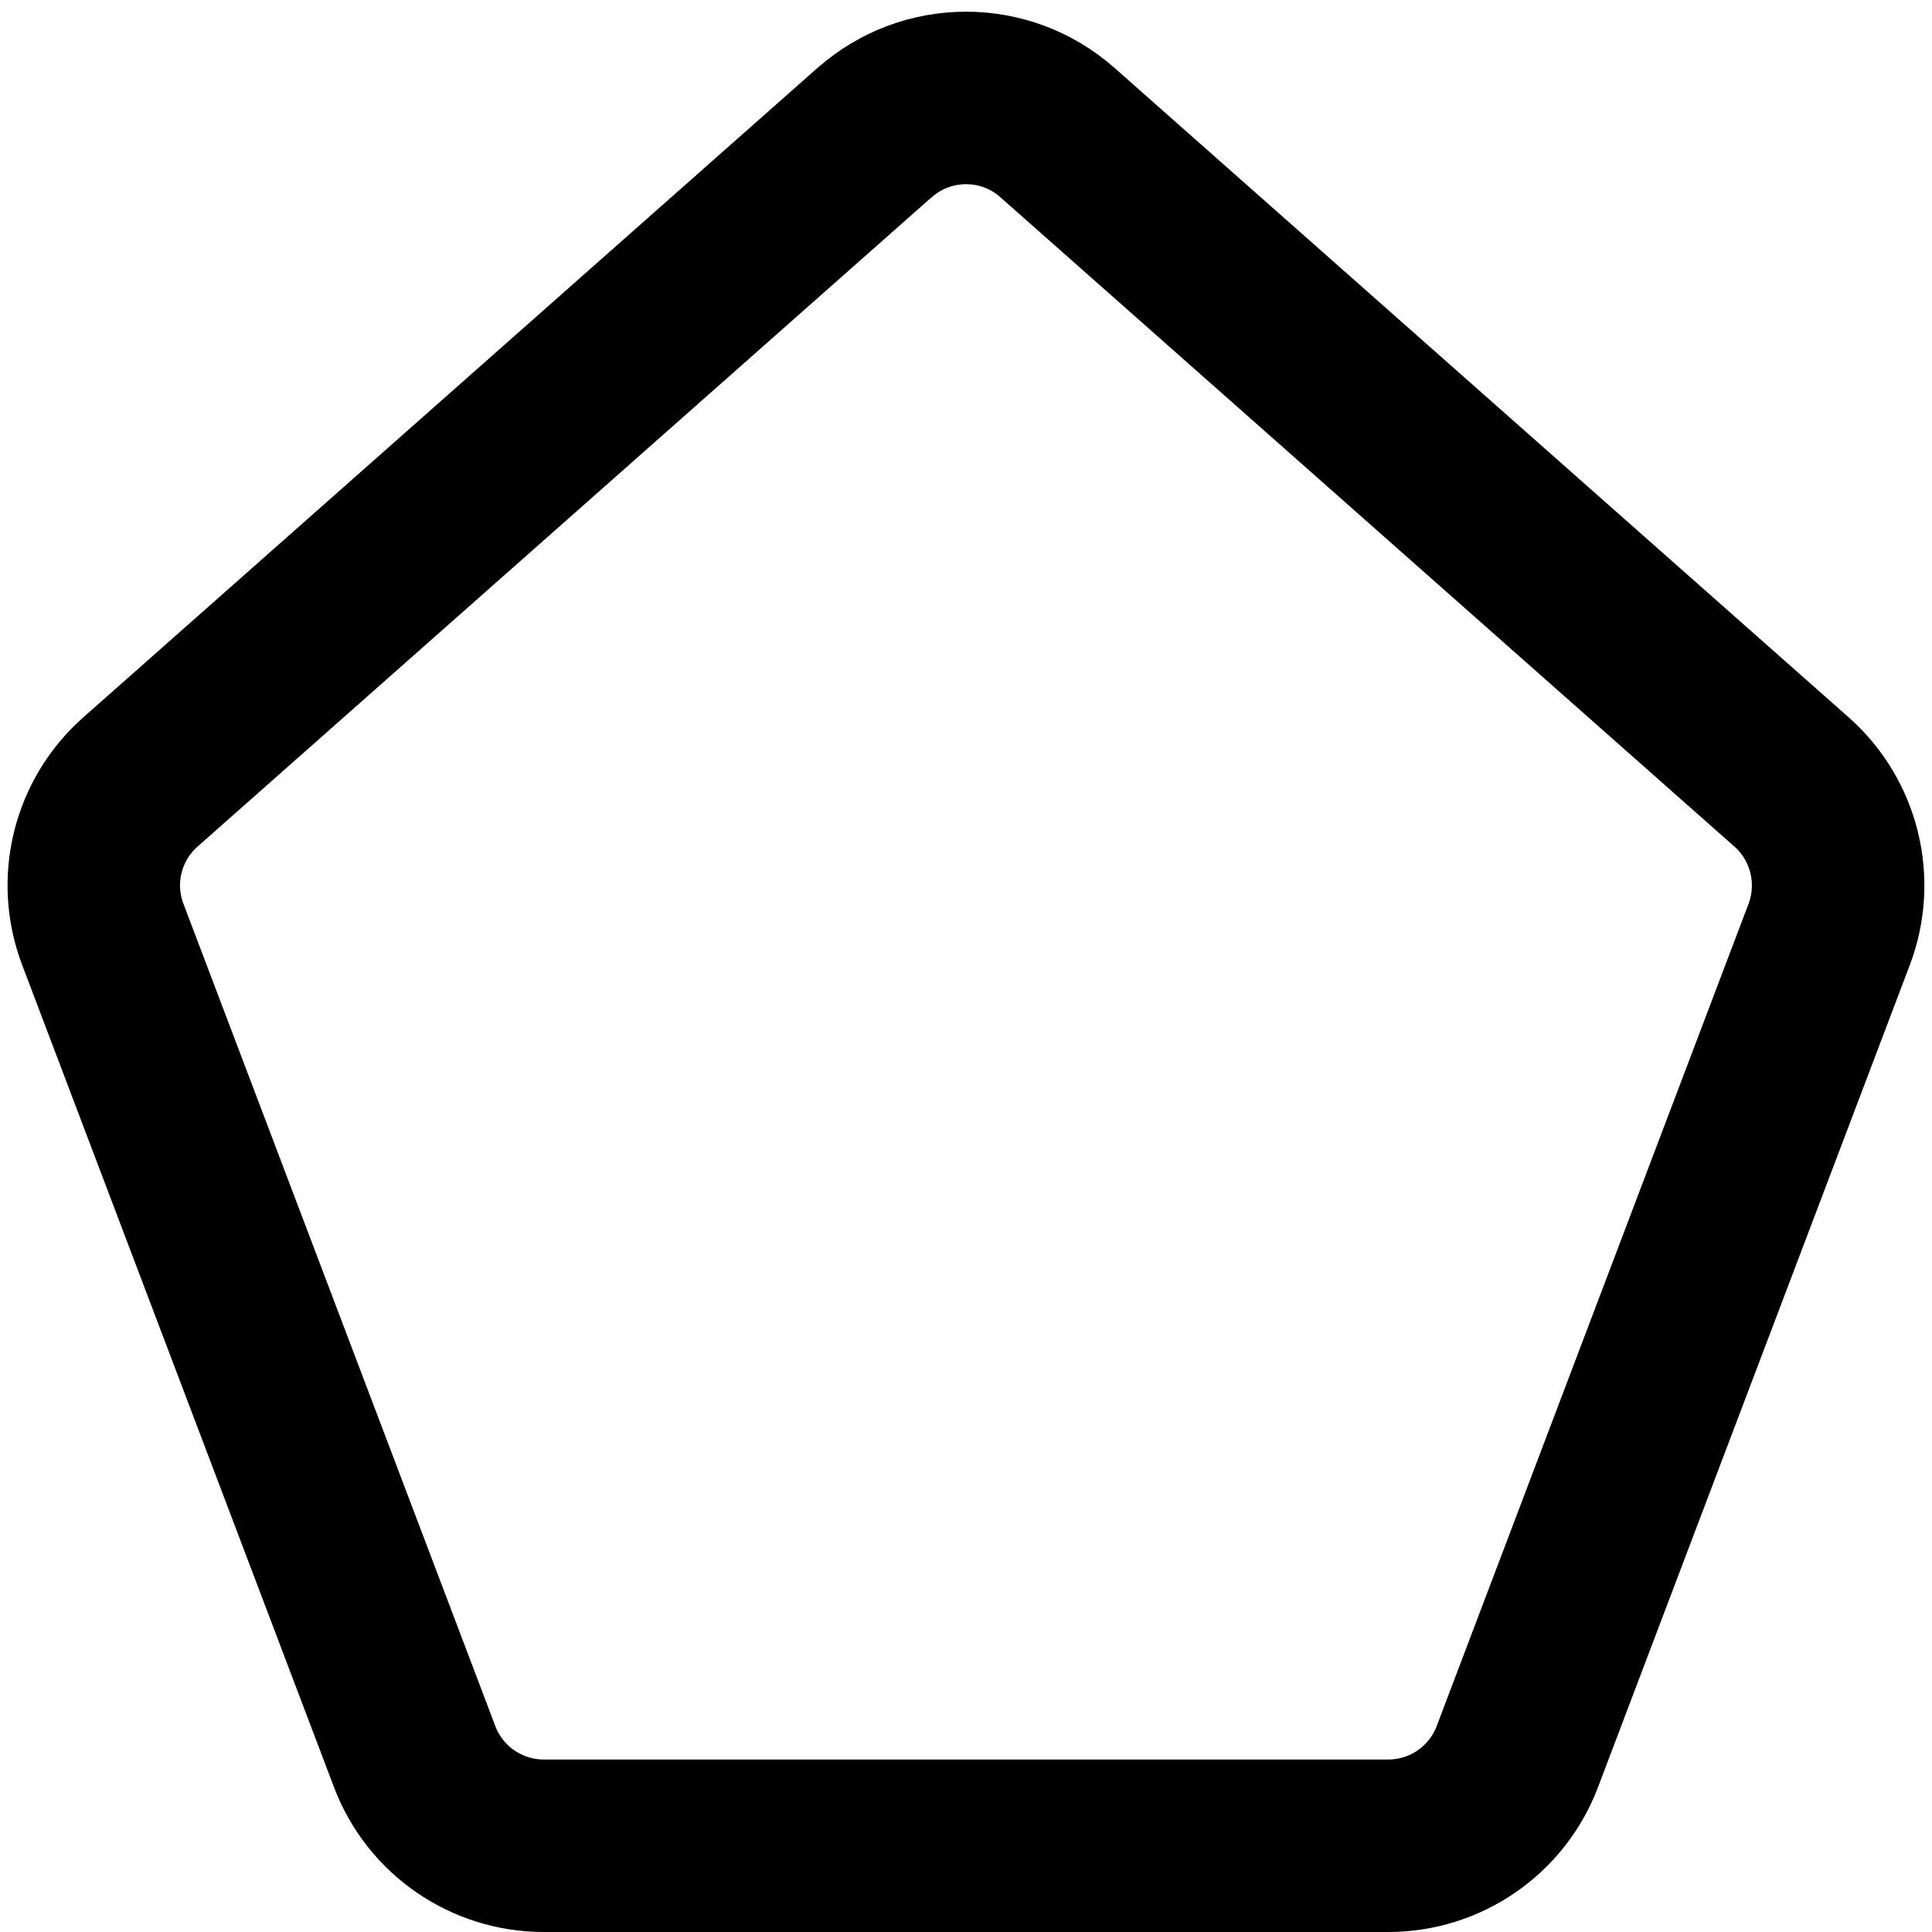 <svg xmlns="http://www.w3.org/2000/svg" fill="none" viewBox="0 0 14 14" id="Pentagon--Streamline-Core-Remix">
  <desc>
    Pentagon Streamline Icon: https://streamlinehq.com
  </desc>
  <g id="Free Remix/Interface Essential/pentagon--pentagon-design-geometric-shape-shapes-shape">
    <path id="Vector 3925" stroke="#000000" stroke-linecap="round" stroke-linejoin="round" stroke-width="1.25" d="m6.337 0.961 -5.32 4.706c-0.311 0.275 -0.42 0.715 -0.272 1.104L3.005 12.73c0.147 0.388 0.52 0.645 0.935 0.645h6.12c0.415 0 0.788 -0.257 0.935 -0.645l2.26 -5.959c0.147 -0.389 0.039 -0.828 -0.272 -1.104L7.663 0.961c-0.378 -0.335 -0.947 -0.335 -1.325 0Z"></path>
  </g>
</svg>